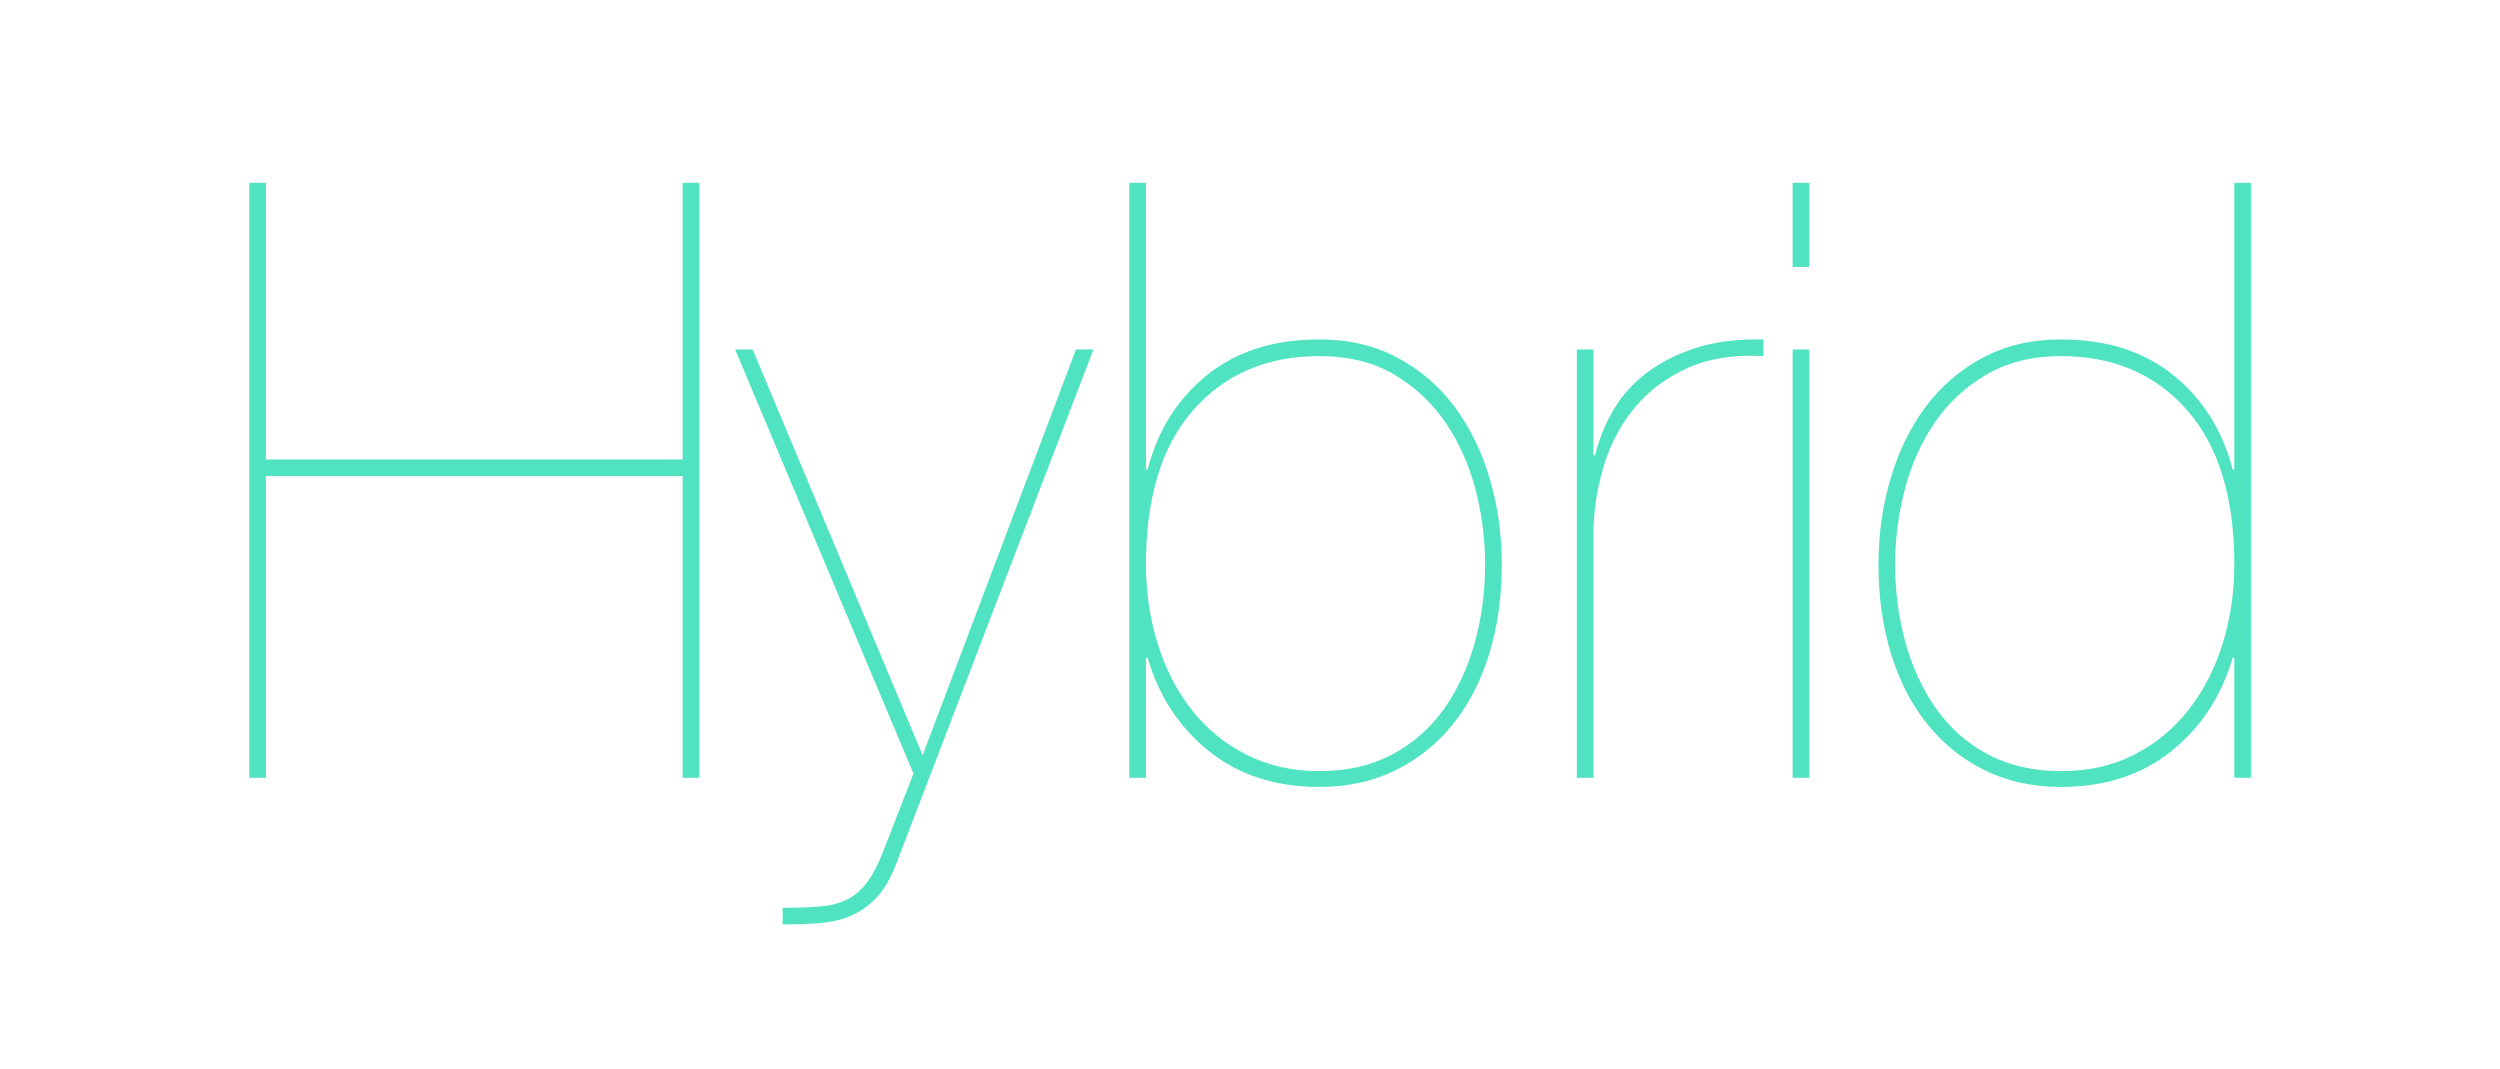 <?xml version="1.0" encoding="UTF-8"?>
<svg width="360px" height="154px" viewBox="0 0 360 154" version="1.1" xmlns="http://www.w3.org/2000/svg" xmlns:xlink="http://www.w3.org/1999/xlink">
    <!-- Generator: Sketch 47.1 (45422) - http://www.bohemiancoding.com/sketch -->
    <title>Custom Preset 9</title>
    <desc>Created with Sketch.</desc>
    <defs></defs>
    <g id="Page-1" stroke="none" stroke-width="1" fill="none" fill-rule="evenodd">
        <path d="M38.3,68.56 L98.3,68.56 L98.3,112 L100.7,112 L100.7,26.32 L98.3,26.32 L98.3,66.16 L38.3,66.16 L38.3,26.32 L35.9,26.32 L35.9,112 L38.3,112 L38.3,68.56 Z M154.94,50.32 L132.86,108.76 L108.38,50.32 L105.86,50.32 L131.54,111.4 L127.1,122.8 C126.38,124.64 125.6,126.1 124.76,127.18 C123.92,128.26 122.96,129.06 121.88,129.58 C120.8,130.1 119.52,130.42 118.04,130.54 C116.56,130.66 114.78,130.72 112.7,130.72 L112.7,133.12 C114.54,133.12 116.28,133.06 117.92,132.94 C119.56,132.82 121.06,132.48 122.42,131.92 C123.78,131.36 125.02,130.5 126.14,129.34 C127.26,128.18 128.22,126.56 129.02,124.48 L157.46,50.32 L154.94,50.32 Z M165.02,67.6 L165.26,67.6 C166.7,62 169.54,57.48 173.78,54.04 C178.02,50.6 183.42,48.88 189.98,48.88 C194.22,48.88 197.98,49.76 201.26,51.52 C204.54,53.28 207.28,55.64 209.48,58.6 C211.68,61.56 213.36,65 214.52,68.92 C215.68,72.84 216.26,76.96 216.26,81.28 C216.26,85.92 215.66,90.2 214.46,94.12 C213.26,98.04 211.52,101.42 209.24,104.26 C206.96,107.1 204.2,109.32 200.96,110.92 C197.72,112.52 194.06,113.32 189.98,113.32 C183.66,113.32 178.36,111.6 174.08,108.16 C169.8,104.72 166.86,100.24 165.26,94.72 L165.02,94.72 L165.02,112 L162.62,112 L162.62,26.32 L165.02,26.32 L165.02,67.6 Z M165.02,81.28 C165.02,85.28 165.58,89.08 166.7,92.68 C167.82,96.28 169.44,99.44 171.56,102.16 C173.68,104.88 176.3,107.04 179.42,108.64 C182.54,110.24 186.06,111.04 189.98,111.04 C193.98,111.04 197.48,110.24 200.48,108.64 C203.48,107.04 205.96,104.86 207.92,102.1 C209.88,99.34 211.36,96.16 212.36,92.56 C213.36,88.96 213.86,85.2 213.86,81.28 C213.86,77.68 213.4,74.1 212.48,70.54 C211.56,66.98 210.14,63.78 208.22,60.94 C206.3,58.1 203.84,55.78 200.84,53.98 C197.84,52.18 194.22,51.28 189.98,51.28 C182.46,51.28 176.42,53.86 171.86,59.02 C167.3,64.18 165.02,71.6 165.02,81.28 Z M229.46,112 L229.46,77.08 C229.46,73.72 229.94,70.44 230.9,67.24 C231.86,64.04 233.34,61.22 235.34,58.78 C237.34,56.34 239.88,54.42 242.96,53.02 C246.04,51.62 249.7,51.04 253.94,51.28 L253.94,48.88 C250.26,48.8 247.04,49.2 244.28,50.08 C241.52,50.96 239.14,52.16 237.14,53.68 C235.14,55.2 233.54,56.98 232.34,59.02 C231.14,61.06 230.26,63.24 229.7,65.56 L229.46,65.56 L229.46,50.32 L227.06,50.32 L227.06,112 L229.46,112 Z M260.54,38.44 L260.54,26.32 L258.14,26.32 L258.14,38.44 L260.54,38.44 Z M260.54,112 L260.54,50.32 L258.14,50.32 L258.14,112 L260.54,112 Z M321.74,26.32 L324.14,26.32 L324.14,112 L321.74,112 L321.74,94.72 L321.5,94.72 C319.9,100.24 316.96,104.72 312.68,108.16 C308.4,111.6 303.1,113.32 296.78,113.32 C292.7,113.32 289.04,112.52 285.8,110.92 C282.56,109.32 279.8,107.1 277.52,104.26 C275.24,101.42 273.5,98.04 272.3,94.12 C271.1,90.2 270.5,85.92 270.5,81.28 C270.5,76.96 271.08,72.84 272.24,68.92 C273.4,65 275.08,61.56 277.28,58.6 C279.48,55.64 282.22,53.28 285.5,51.52 C288.78,49.76 292.54,48.88 296.78,48.88 C303.34,48.88 308.74,50.6 312.98,54.04 C317.22,57.48 320.06,62 321.5,67.6 L321.74,67.6 L321.74,26.32 Z M321.74,81.28 C321.74,71.6 319.46,64.18 314.9,59.02 C310.34,53.86 304.3,51.28 296.78,51.28 C292.62,51.28 289.02,52.18 285.98,53.98 C282.94,55.78 280.46,58.1 278.54,60.94 C276.62,63.78 275.2,66.98 274.28,70.54 C273.36,74.1 272.9,77.68 272.9,81.28 C272.9,85.2 273.4,88.96 274.4,92.56 C275.4,96.16 276.88,99.34 278.84,102.1 C280.8,104.86 283.28,107.04 286.28,108.64 C289.28,110.24 292.78,111.04 296.78,111.04 C300.78,111.04 304.32,110.24 307.4,108.64 C310.48,107.04 313.08,104.88 315.2,102.16 C317.32,99.44 318.94,96.28 320.06,92.68 C321.18,89.08 321.74,85.28 321.74,81.28 Z" id="Hybrid" fill="#50E3C2"></path>
        <g id="Custom-Preset-9"></g>
    </g>
</svg>